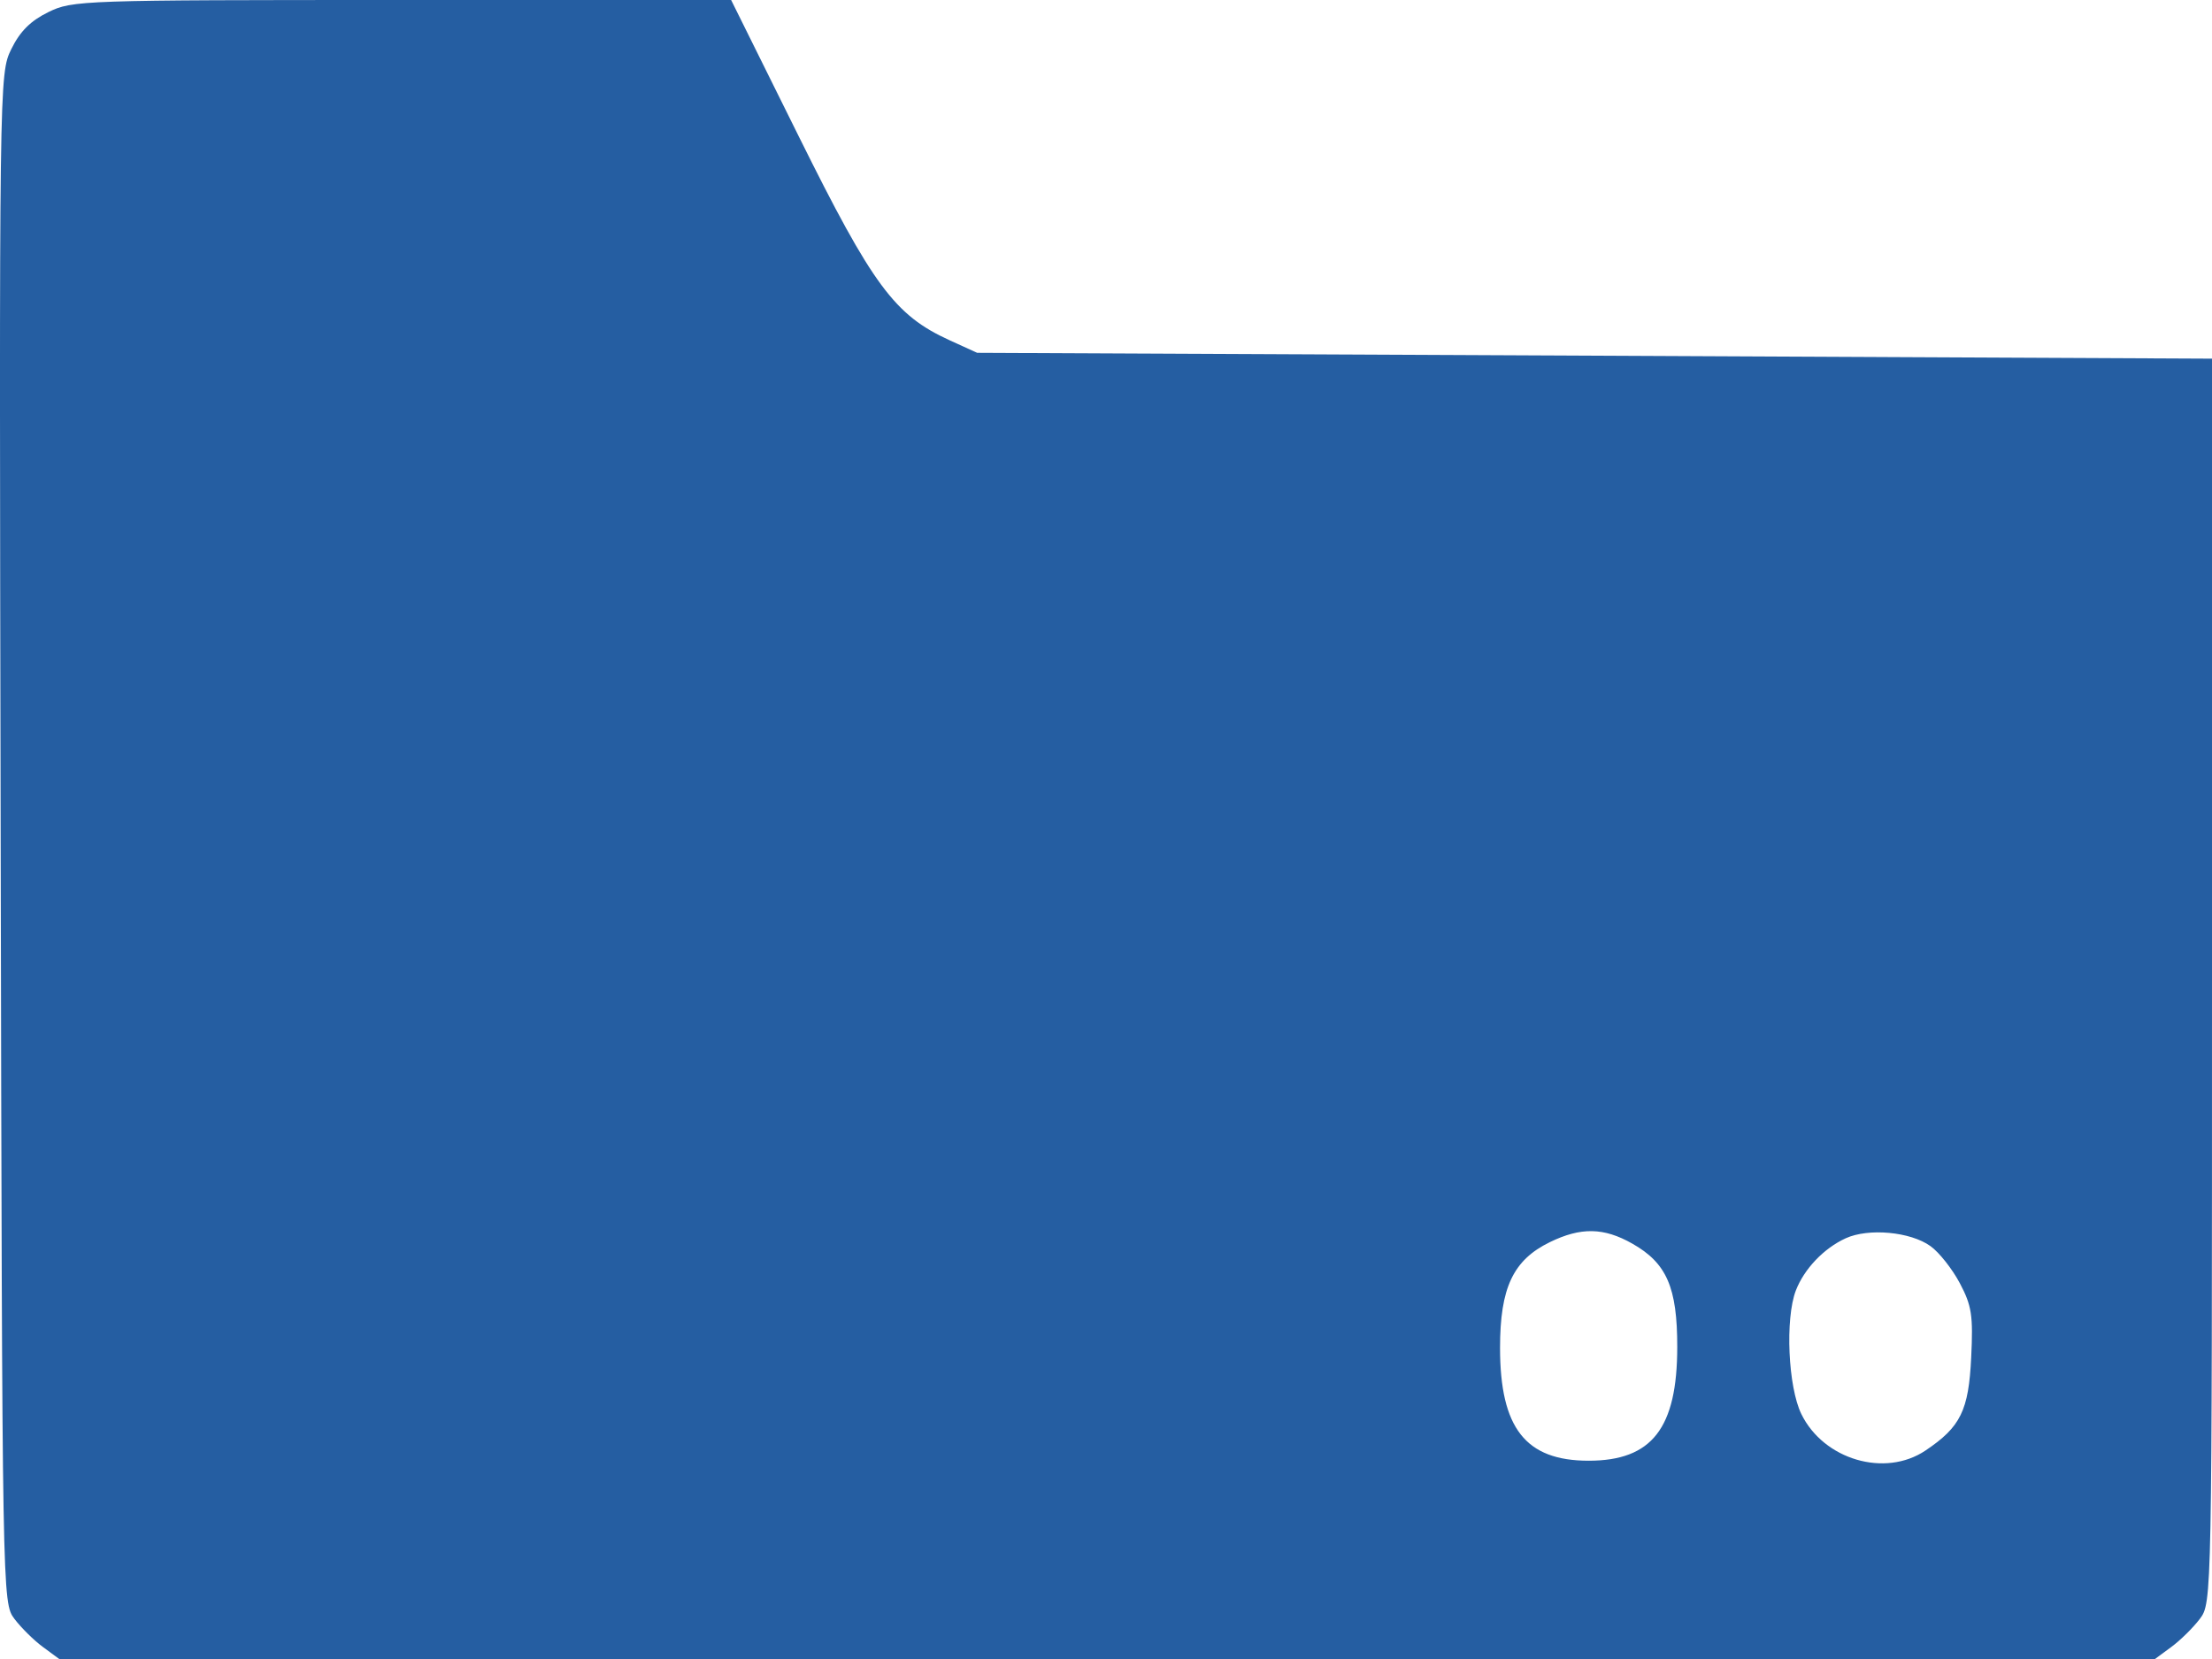 <svg width="36" height="27" viewBox="0 0 36 27" fill="none" xmlns="http://www.w3.org/2000/svg">
<path fill-rule="evenodd" clip-rule="evenodd" d="M0.787 0.197C0.497 0.339 0.326 0.51 0.184 0.799C-0.013 1.202 -0.014 1.248 0.011 13.644C0.036 26.042 0.037 26.085 0.235 26.347C0.344 26.491 0.552 26.697 0.698 26.804L0.964 27H18.018H35.072L35.338 26.804C35.484 26.697 35.693 26.491 35.802 26.347C35.999 26.086 36 26.038 36 15.961V5.837L25.951 5.789L15.903 5.742L15.451 5.536C14.56 5.129 14.203 4.646 13.001 2.222L11.899 0L6.545 9.53716e-05C1.317 0 1.181 0.005 0.787 0.197ZM26.566 20.24C27.125 20.556 27.298 20.953 27.297 21.921C27.297 23.244 26.885 23.773 25.855 23.773C24.829 23.773 24.413 23.243 24.413 21.936C24.413 20.959 24.625 20.508 25.223 20.216C25.728 19.97 26.101 19.976 26.566 20.24ZM31.419 20.281C31.559 20.381 31.773 20.652 31.896 20.884C32.09 21.25 32.114 21.41 32.081 22.091C32.04 22.957 31.909 23.223 31.337 23.607C30.678 24.05 29.681 23.757 29.317 23.014C29.101 22.573 29.051 21.463 29.227 21.003C29.363 20.651 29.682 20.316 30.038 20.153C30.41 19.983 31.093 20.046 31.419 20.281Z" fill="#255EA2"/>
</svg>
